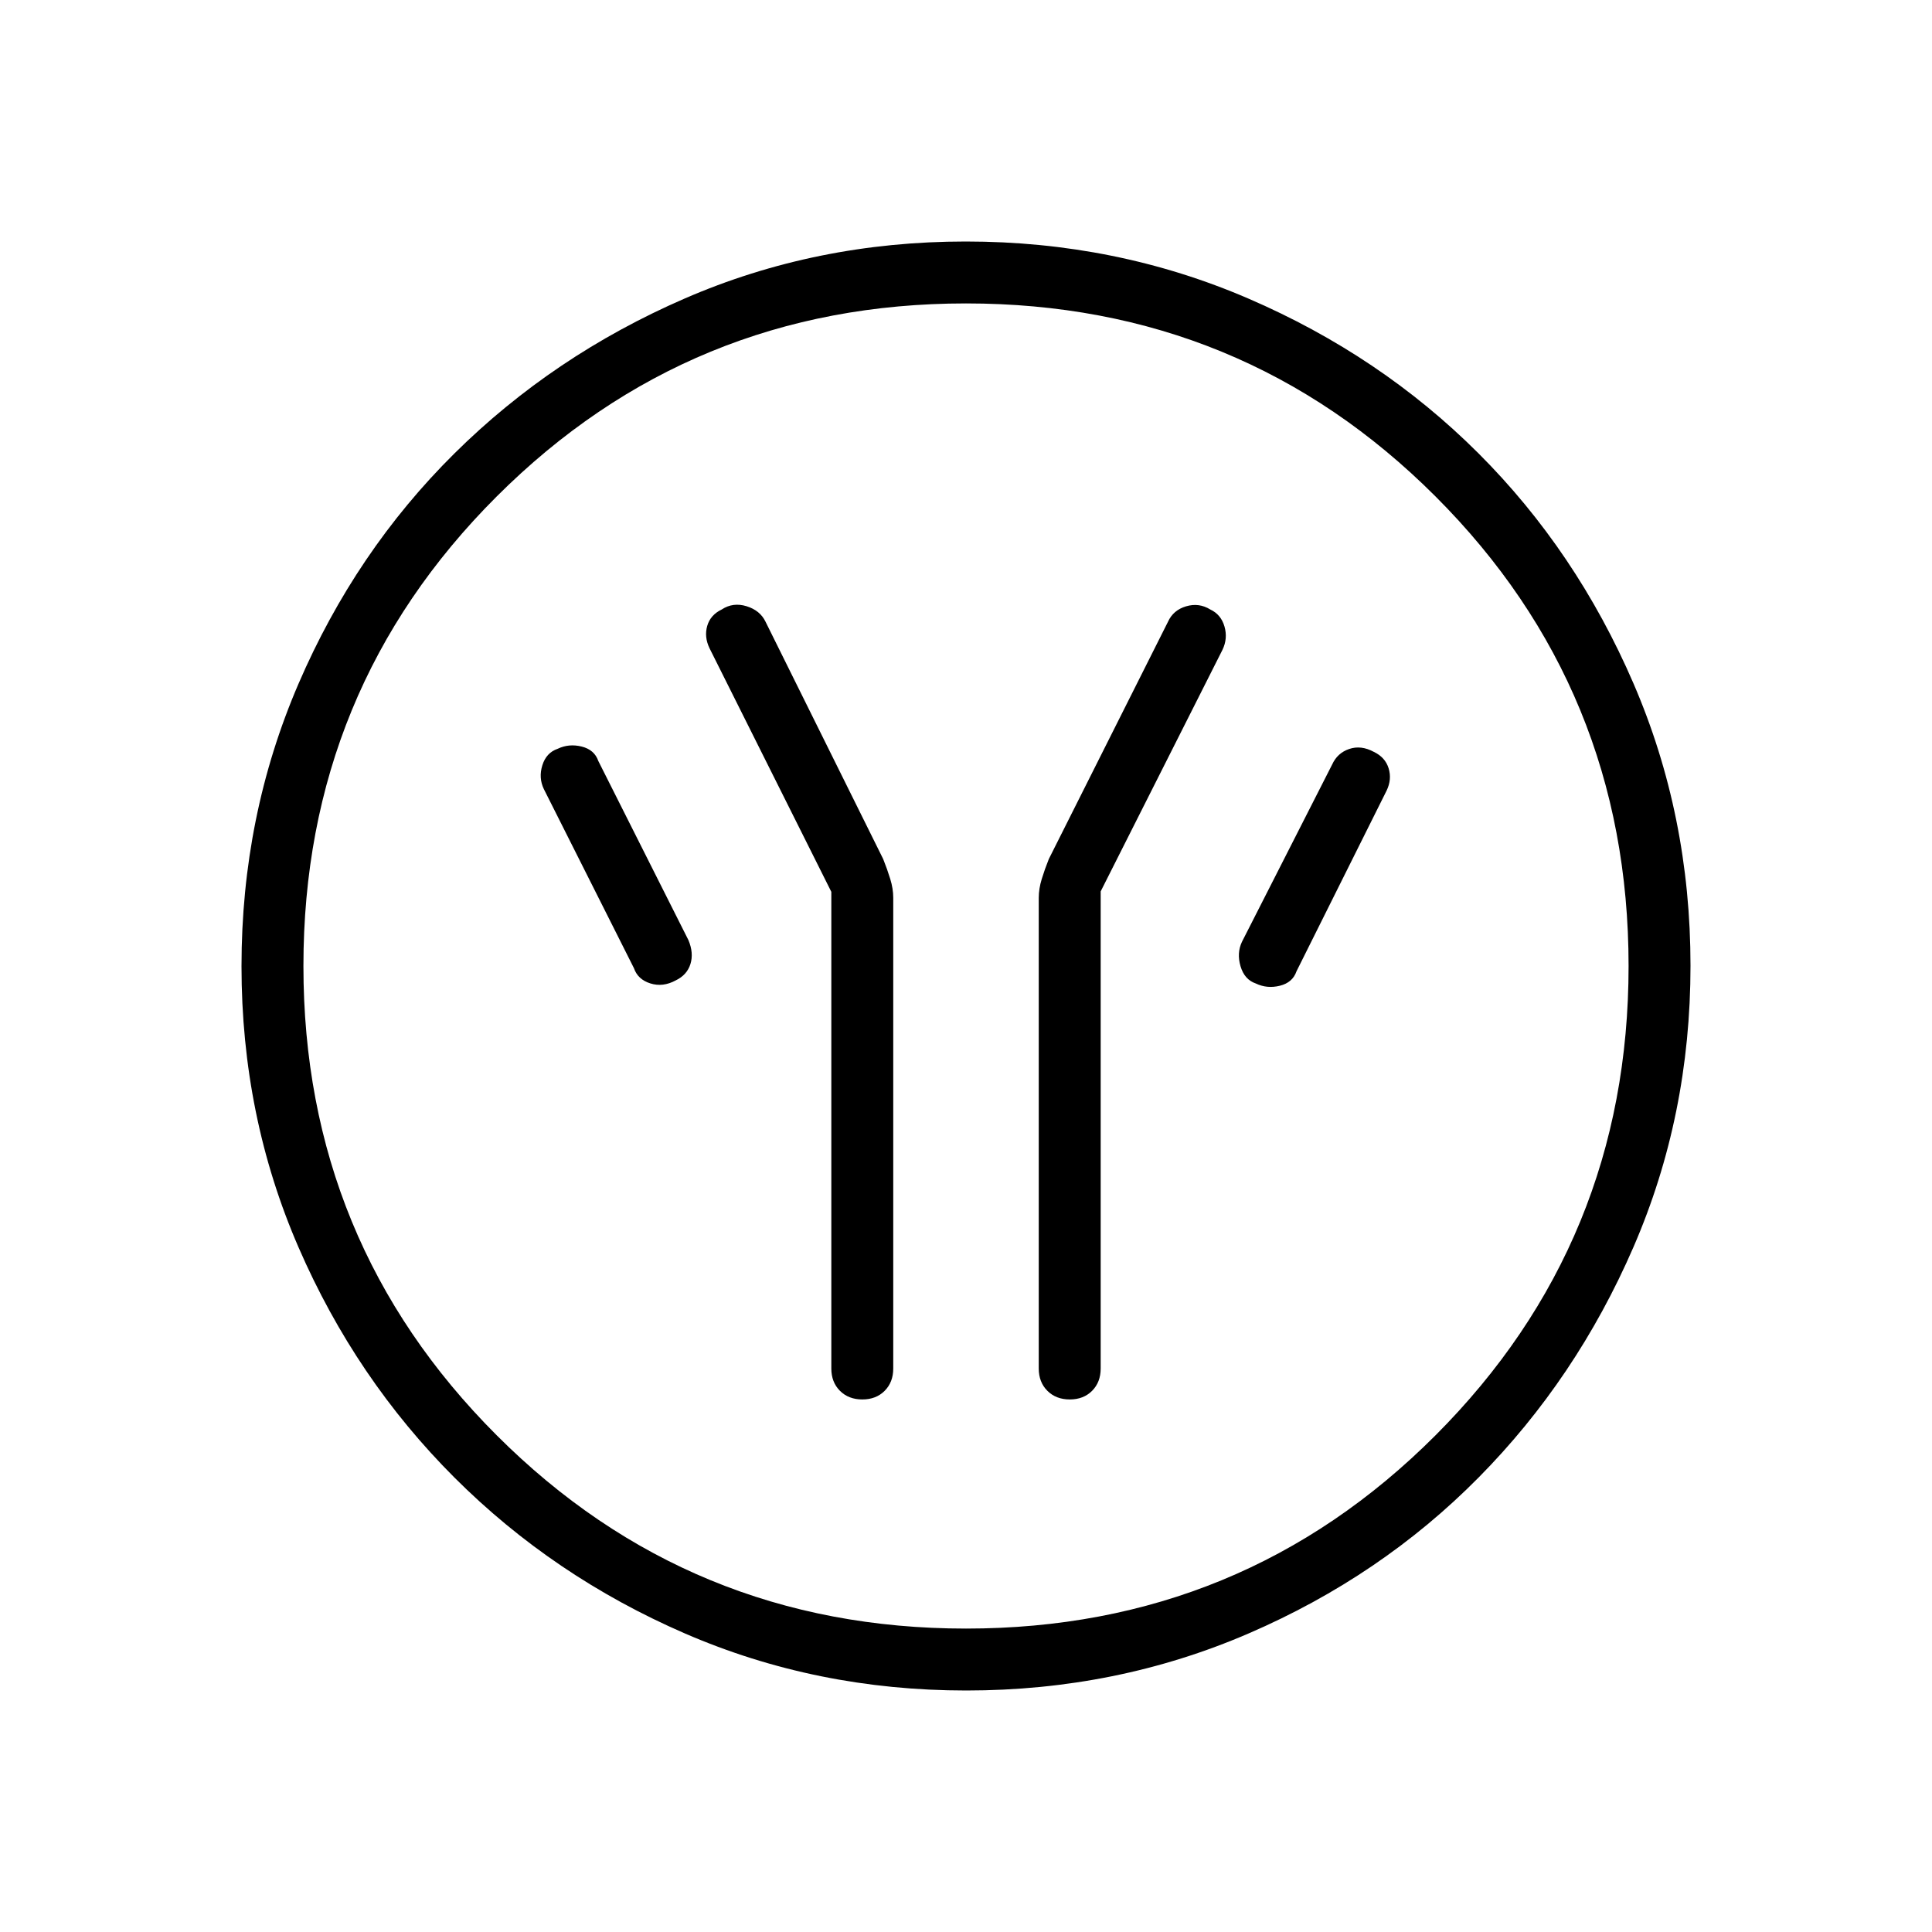 <svg xmlns="http://www.w3.org/2000/svg" width="48" height="48" viewBox="0 -960 960 960"><path d="M413.08-516.85V-280q0 6.81 4.29 11.1 4.3 4.28 11.12 4.28 6.82 0 11.09-4.28 4.27-4.29 4.27-11.1v-233.92q0-4.49-1.5-9.36-1.5-4.87-3.5-9.87l-58.47-117.93q-2.69-5.61-9.42-7.69t-12.34 1.62q-5.62 2.69-7.2 8.15-1.57 5.46 1.12 11.08l60.54 121.07Zm133.84-.22 60.54-120.08q2.69-5.62.97-11.57-1.73-5.94-7.05-8.43-5.61-3.47-12.01-1.58-6.39 1.89-8.99 7.65l-59.23 117.93q-2 5-3.5 9.87-1.5 4.87-1.5 9.36V-280q0 6.81 4.3 11.1 4.3 4.28 11.12 4.28 6.81 0 11.08-4.28 4.27-4.29 4.27-11.1v-237.07ZM624-471.31q5.62 2.69 11.96 1.12 6.35-1.58 8.27-7.19L689-567.15q2.69-5.62 1-11.08t-7.31-8.15q-6.38-3.47-12.28-1.46-5.89 2-8.49 7.76l-44.77 88q-2.69 5.62-.73 12.23 1.96 6.62 7.58 8.54Zm-288.23-1.54q5.61-2.69 7.31-8.15 1.69-5.46-1-11.85l-44.77-89q-1.93-5.61-8.27-7.19-6.35-1.58-11.96 1.12-5.62 1.92-7.58 8.15t.73 11.85l44.77 89q1.92 5.61 8.15 7.57 6.23 1.97 12.62-1.5ZM480.13-120q-74.44 0-139.79-28.34t-114.48-77.42q-49.13-49.08-77.49-114.37Q120-405.42 120-479.87q0-74.67 28.34-140.41 28.34-65.73 77.42-114.36 49.08-48.63 114.37-76.99Q405.42-840 479.87-840q74.67 0 140.41 28.34 65.73 28.34 114.36 76.92 48.63 48.58 76.99 114.26Q840-554.81 840-480.13q0 74.44-28.34 139.79t-76.92 114.48q-48.58 49.13-114.26 77.49Q554.81-120 480.13-120Zm-.13-30.77q137.38 0 233.31-96.04 95.92-96.04 95.92-233.19 0-137.38-95.92-233.31-95.93-95.92-233.31-95.92-137.15 0-233.19 95.92-96.04 95.93-96.04 233.31 0 137.15 96.04 233.19 96.04 96.04 233.19 96.04ZM480-480Z"/></svg>